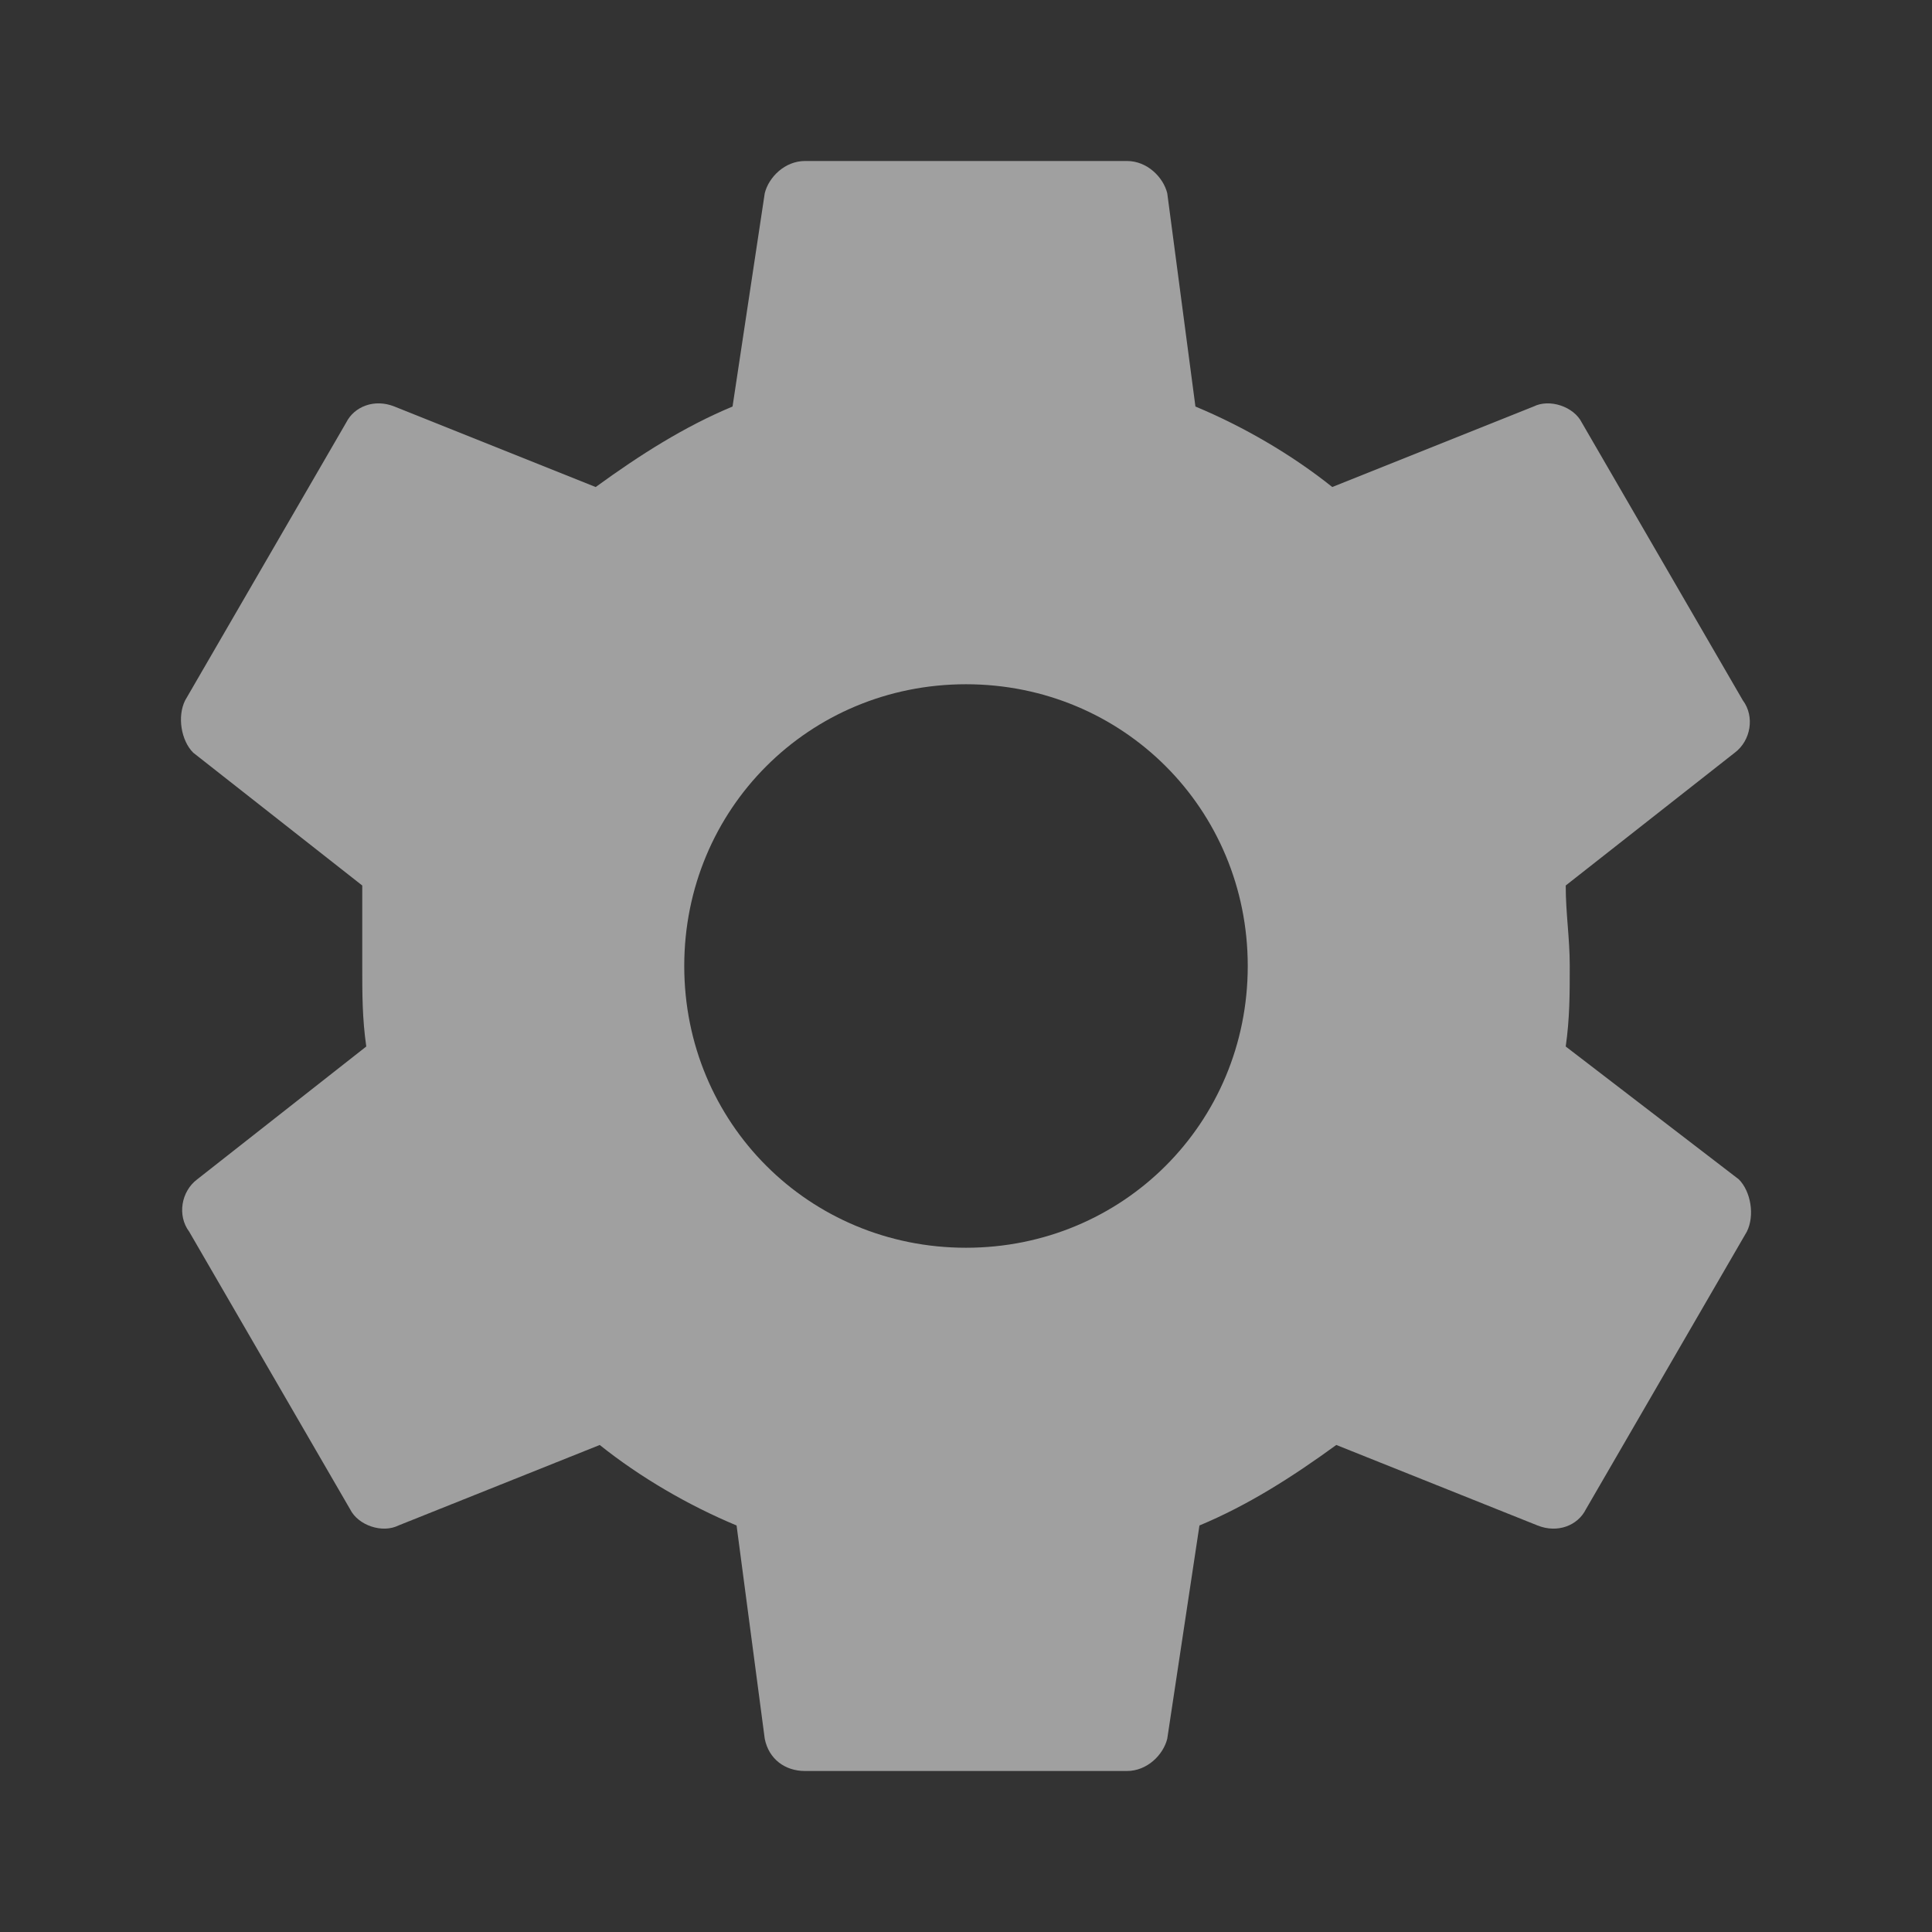 <?xml version="1.0" encoding="utf-8"?>
<!-- Generator: Adobe Illustrator 23.0.1, SVG Export Plug-In . SVG Version: 6.00 Build 0)  -->
<svg version="1.1" id="レイヤー_1" xmlns="http://www.w3.org/2000/svg" xmlns:xlink="http://www.w3.org/1999/xlink" x="0px"
	 y="0px" viewBox="0 0 48 48" style="enable-background:new 0 0 48 48;" xml:space="preserve">
<rect x="0" y="0" width="48" height="48" fill="#333333" stroke="none"/>
<style type="text/css">
	.st0{opacity:0.55;fill:none;}
	.st1{opacity:0.55;fill:#F9F9F9;}
</style>
<title>settings_sub</title>
<path class="st0" d="M0,0h48v48H0V0z"/>
<path class="st1" d="M38.9,26c0.1-0.7,0.1-1.3,0.1-2c0-0.7-0.1-1.3-0.1-2l4.2-3.3c0.4-0.3,0.5-0.9,0.2-1.3l-4-6.9
	c-0.2-0.4-0.8-0.6-1.2-0.4l-5,2c-1-0.8-2.2-1.5-3.4-2L29,4.8C28.9,4.4,28.5,4,28,4h-8c-0.5,0-0.9,0.4-1,0.8l-0.8,5.3
	c-1.2,0.5-2.3,1.2-3.4,2l-5-2c-0.5-0.2-1,0-1.2,0.4l-4,6.9c-0.2,0.4-0.1,1,0.2,1.3l4.2,3.3C9,22.7,9,23.4,9,24c0,0.7,0,1.3,0.1,2
	l-4.2,3.3c-0.4,0.3-0.5,0.9-0.2,1.3l4,6.9c0.2,0.4,0.8,0.6,1.2,0.4l5-2c1,0.8,2.2,1.5,3.4,2l0.7,5.3c0.1,0.5,0.5,0.8,1,0.8h8
	c0.5,0,0.9-0.4,1-0.8l0.8-5.3c1.2-0.5,2.3-1.2,3.4-2l5,2c0.5,0.2,1,0,1.2-0.4l4-6.9c0.2-0.4,0.1-1-0.2-1.3L38.9,26z M24,31
	c-3.9,0-7-3.1-7-7s3.1-7,7-7s7,3.1,7,7S27.9,31,24,31z"/>
</svg>
